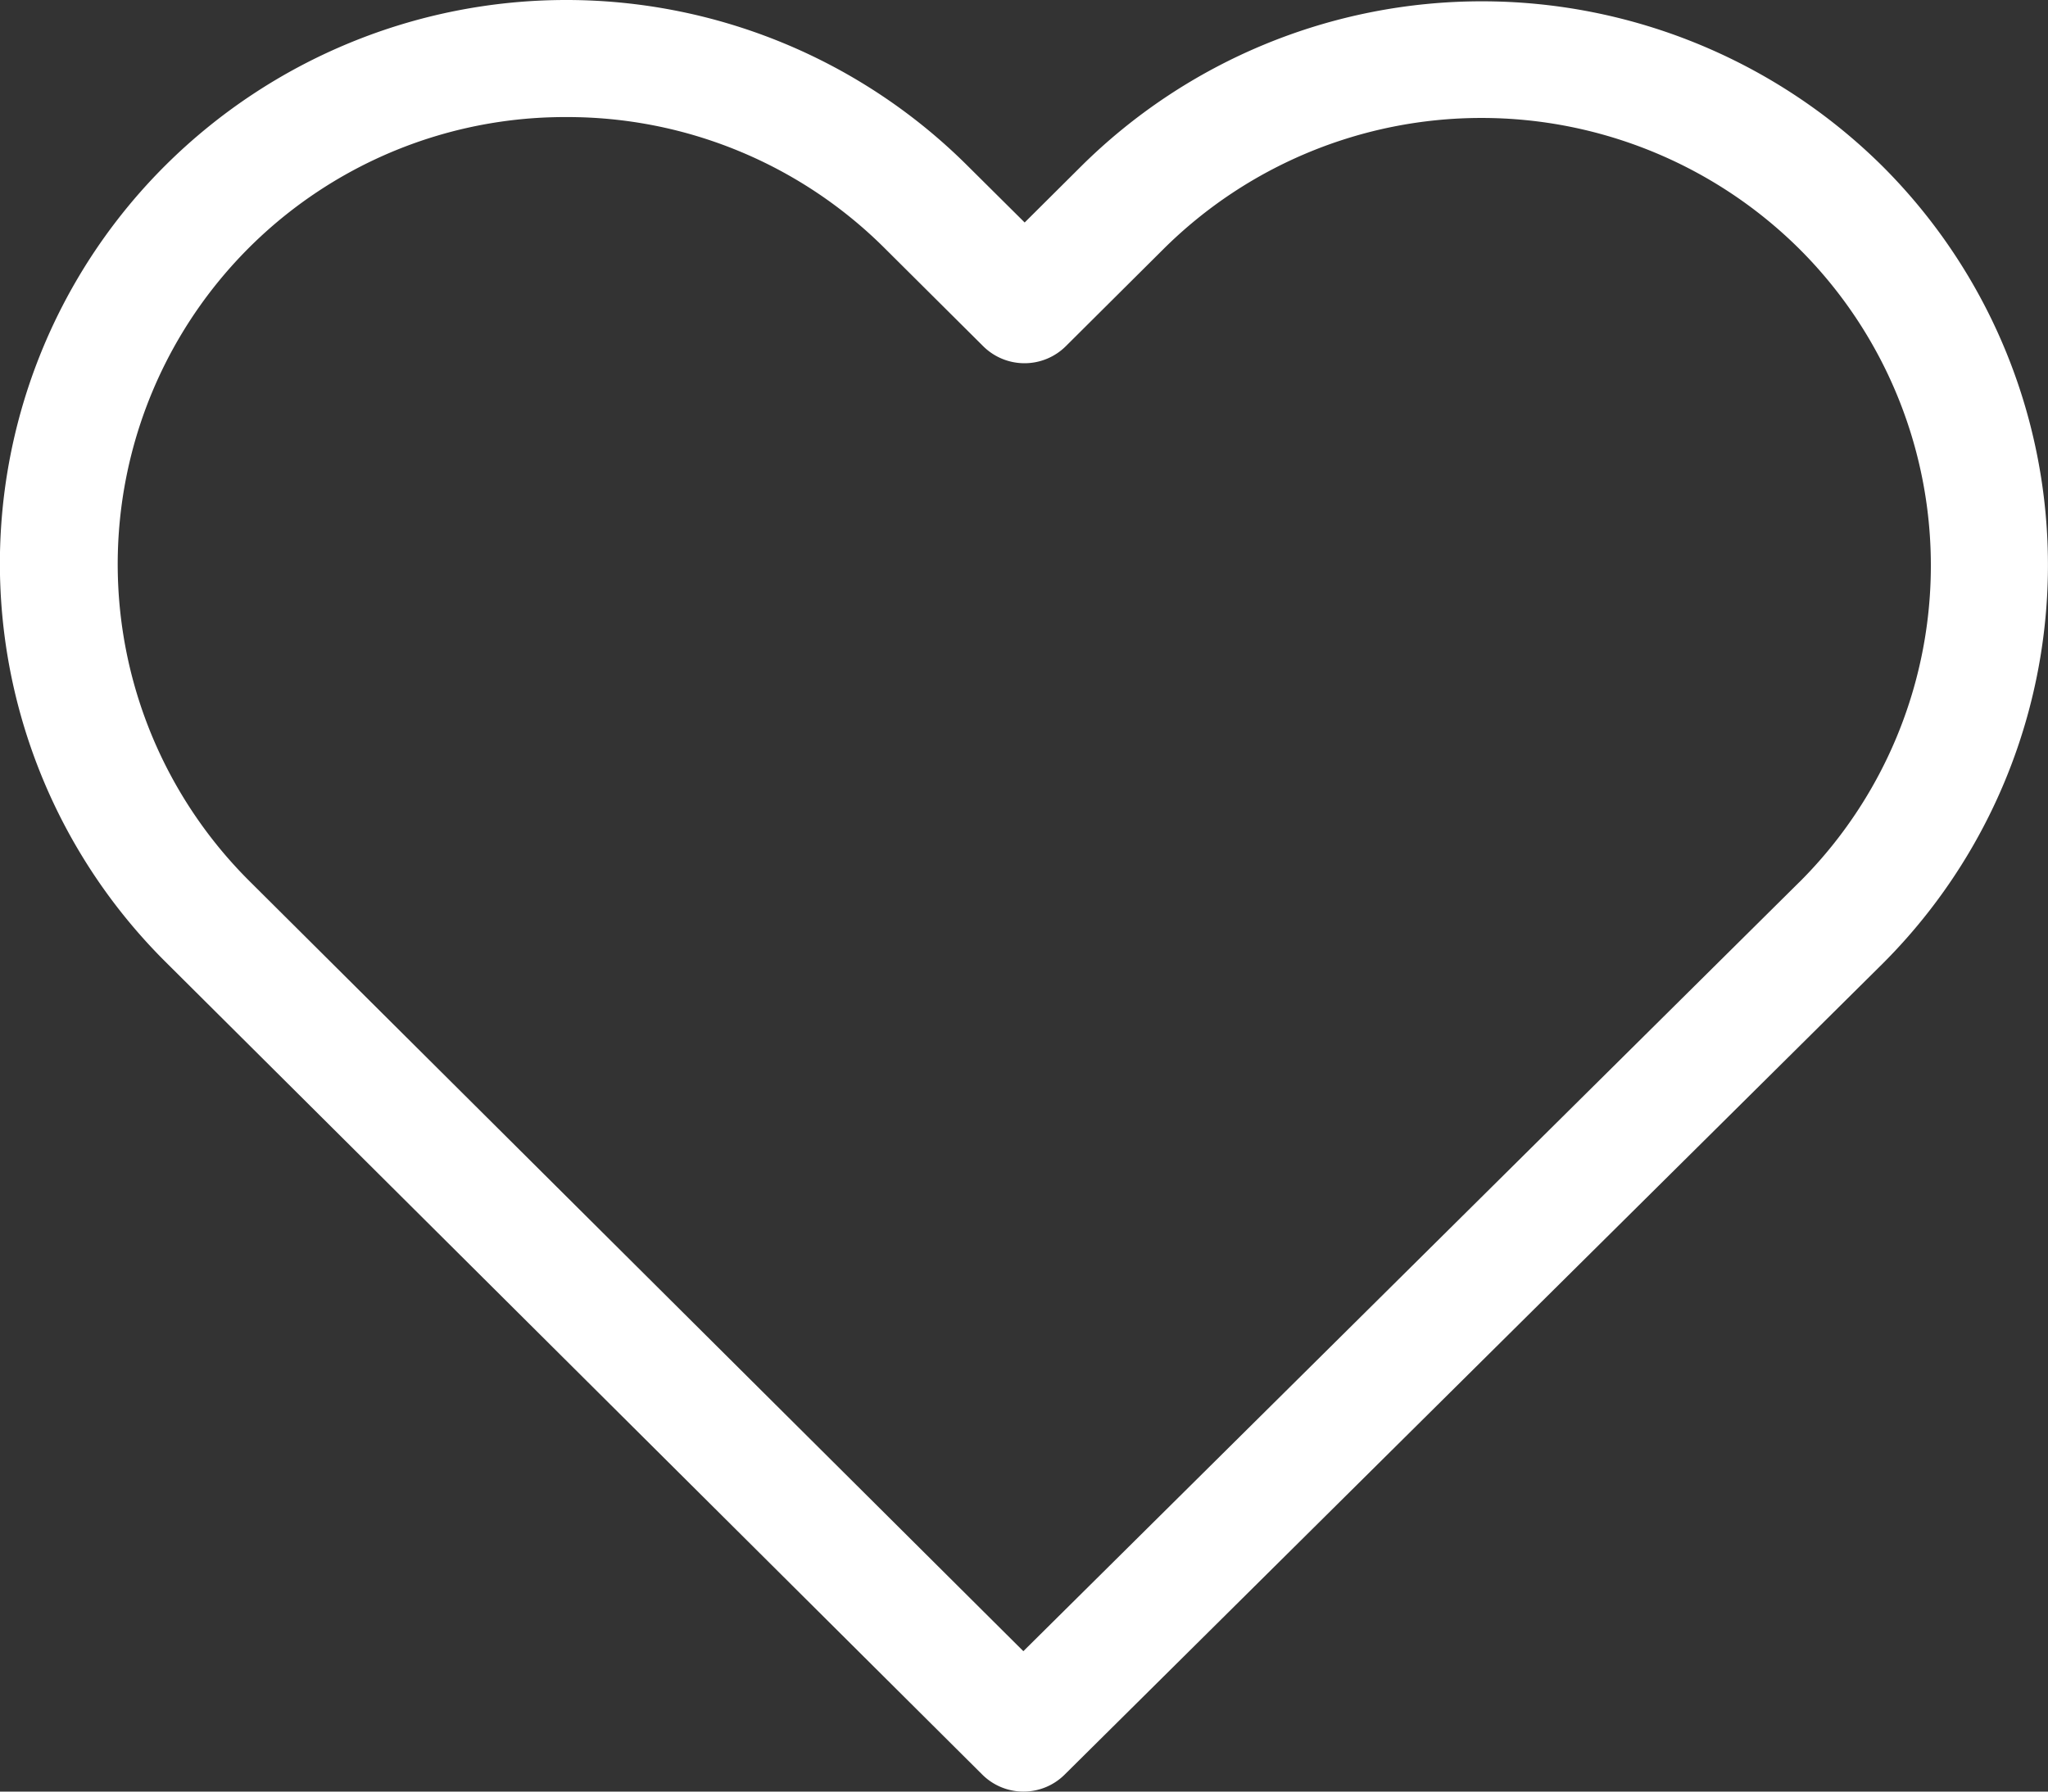 <svg xmlns="http://www.w3.org/2000/svg" width="80" height="70" viewBox="0 0 80 70">
  <rect x="0" y="0" width="80" height="70" fill="#333333" stroke="none"/>
  <defs>
    <style>
      .cls-1 {
        fill: #fff;
      }
    </style>
  </defs>
  <g id="heart" transform="translate(0 -28.501)">
    <path id="Path_5" data-name="Path 5" class="cls-1" d="M73.539,35a22.226,22.226,0,0,0-31.325.017l-2.188,2.177L37.8,34.983a22.205,22.205,0,0,0-31.325-.034,21.952,21.952,0,0,0,.034,31.177l31.851,31.7a2.28,2.28,0,0,0,3.222.017L73.5,66.193A22.013,22.013,0,0,0,73.539,35Zm-3.256,27.97L39.975,93.015,9.736,62.919A17.47,17.47,0,0,1,22.116,33.075a17.542,17.542,0,0,1,12.449,5.131L38.4,42.022a2.29,2.29,0,0,0,3.239,0l3.8-3.781a17.624,17.624,0,0,1,24.846-.017,17.464,17.464,0,0,1,0,24.746Z" transform="translate(0 0)"/>
  </g>
</svg>
